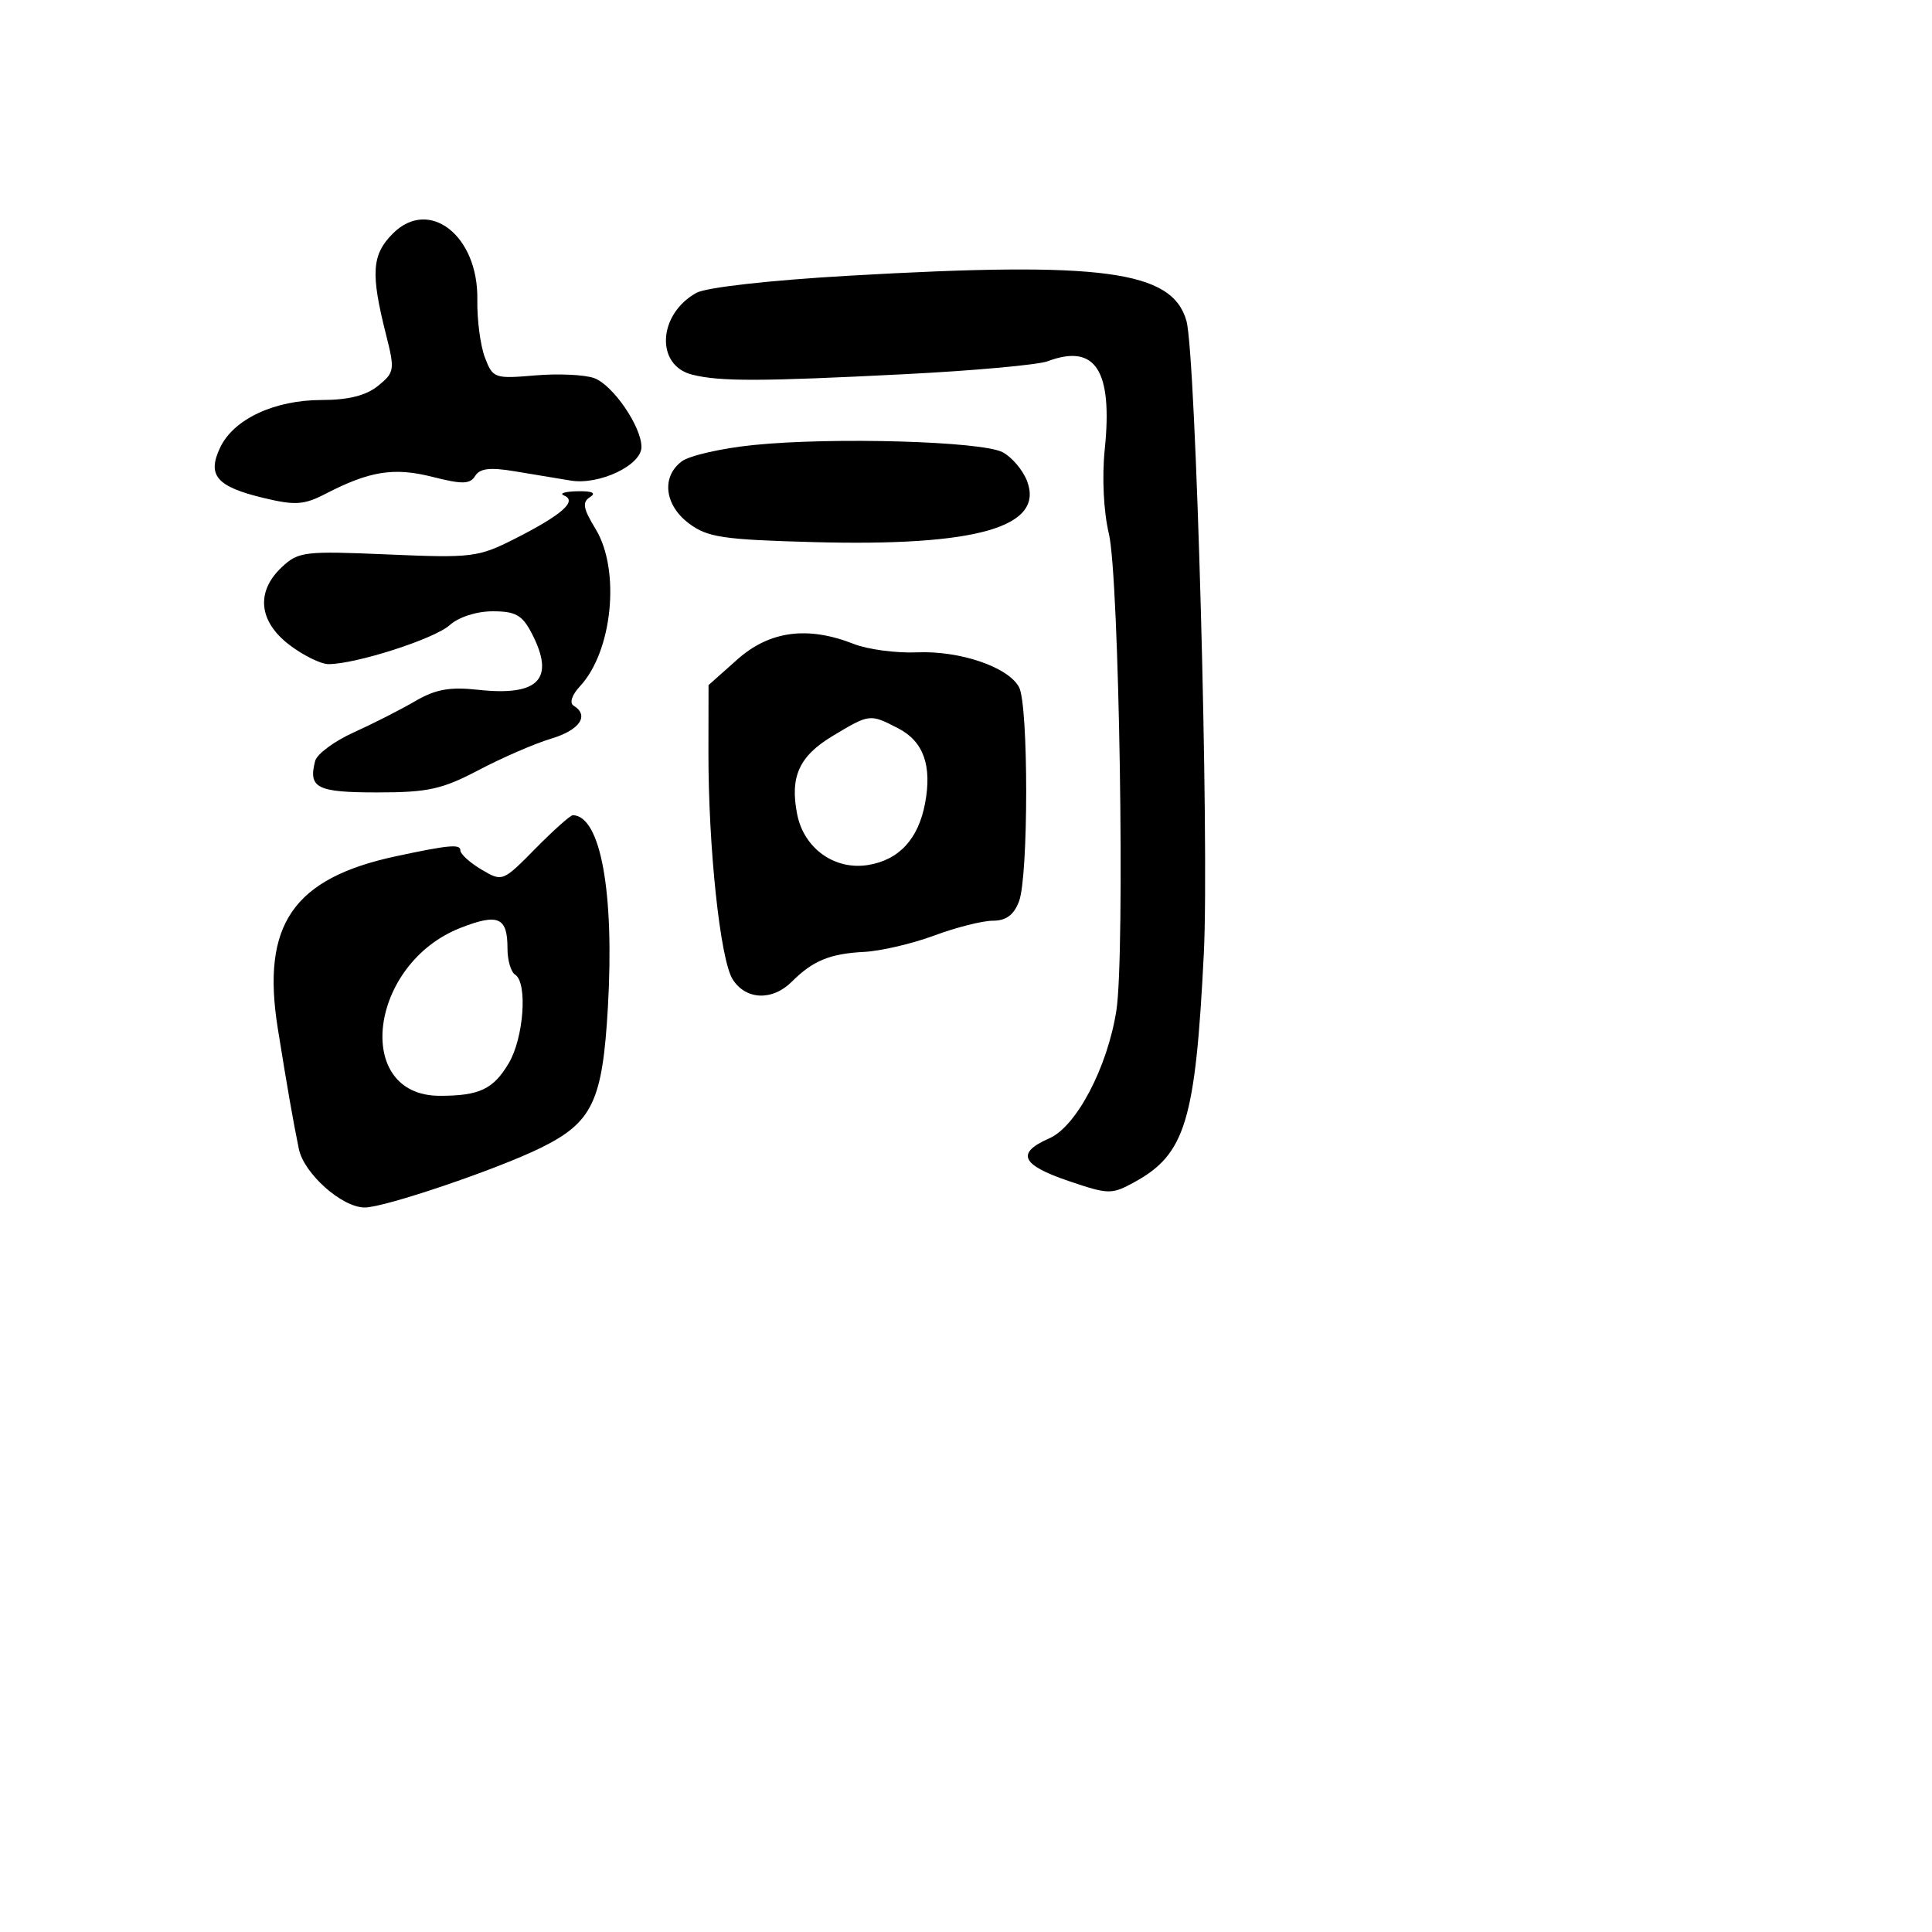 <svg xmlns="http://www.w3.org/2000/svg" width="256" height="256" viewBox="0 0 256 256" version="1.1">
	<path d="M 52.061 30.939 C 49.258 33.742, 49.092 36.210, 51.161 44.380 C 52.334 49.013, 52.279 49.355, 50.087 51.130 C 48.502 52.414, 46.167 53, 42.639 53.002 C 36.363 53.003, 30.963 55.530, 29.172 59.302 C 27.414 63.004, 28.696 64.488, 34.952 65.988 C 39.098 66.983, 40.283 66.905, 43.094 65.452 C 48.986 62.404, 52.200 61.893, 57.314 63.190 C 61.267 64.193, 62.277 64.169, 62.963 63.060 C 63.578 62.065, 64.944 61.902, 68.149 62.439 C 70.542 62.841, 73.903 63.398, 75.618 63.678 C 79.419 64.300, 85.002 61.648, 84.996 59.224 C 84.990 56.521, 81.232 51.037, 78.750 50.109 C 77.512 49.647, 73.988 49.483, 70.917 49.744 C 65.517 50.204, 65.298 50.126, 64.249 47.360 C 63.652 45.787, 63.202 42.345, 63.248 39.712 C 63.399 31.239, 56.876 26.124, 52.061 30.939 M 112.500 36.533 C 101.988 37.136, 93.573 38.082, 92.273 38.806 C 87.172 41.646, 86.823 48.415, 91.713 49.643 C 95.390 50.566, 100.770 50.553, 120 49.575 C 129.075 49.113, 137.542 48.345, 138.815 47.868 C 145.154 45.492, 147.460 49.056, 146.383 59.565 C 146.008 63.231, 146.232 67.797, 146.930 70.708 C 148.310 76.459, 149.094 126.514, 147.921 133.934 C 146.733 141.452, 142.630 149.259, 139.040 150.834 C 134.594 152.785, 135.294 154.346, 141.574 156.480 C 146.901 158.291, 147.289 158.298, 150.324 156.634 C 157.067 152.939, 158.402 148.536, 159.515 126.319 C 160.252 111.620, 158.473 46.995, 157.208 42.517 C 155.321 35.839, 146.100 34.605, 112.500 36.533 M 99.852 58.967 C 95.646 59.394, 91.371 60.364, 90.352 61.122 C 87.608 63.164, 88.039 66.925, 91.297 69.366 C 93.748 71.202, 95.788 71.507, 107.797 71.832 C 129.400 72.418, 138.411 69.841, 136.091 63.740 C 135.544 62.300, 134.093 60.585, 132.868 59.929 C 130.148 58.474, 110.382 57.898, 99.852 58.967 M 74.741 65.659 C 76.544 66.388, 74.445 68.234, 68.239 71.379 C 63.371 73.845, 62.544 73.948, 51.394 73.468 C 40.338 72.992, 39.535 73.088, 37.334 75.156 C 33.879 78.402, 34.265 82.338, 38.344 85.449 C 40.184 86.852, 42.517 88, 43.529 88 C 47.153 88, 57.539 84.664, 59.564 82.850 C 60.777 81.763, 63.139 81, 65.289 81 C 68.330 81, 69.206 81.499, 70.474 83.950 C 73.587 89.970, 71.388 92.278, 63.376 91.403 C 59.591 90.989, 57.717 91.327, 55 92.914 C 53.075 94.038, 49.405 95.904, 46.845 97.061 C 44.285 98.218, 41.996 99.915, 41.758 100.832 C 40.829 104.416, 41.980 105, 49.982 105 C 56.718 105, 58.578 104.589, 63.457 102.023 C 66.570 100.385, 70.891 98.514, 73.059 97.864 C 76.825 96.736, 78.127 94.814, 76.010 93.506 C 75.427 93.146, 75.775 92.084, 76.860 90.920 C 81.165 86.299, 82.232 75.533, 78.923 70.105 C 77.266 67.387, 77.117 66.542, 78.176 65.870 C 79.052 65.315, 78.485 65.052, 76.500 65.094 C 74.850 65.129, 74.058 65.384, 74.741 65.659 M 97.692 87.391 L 93.884 90.780 93.871 99.640 C 93.851 112.297, 95.428 127.121, 97.073 129.750 C 98.802 132.513, 102.340 132.660, 104.924 130.076 C 107.703 127.297, 109.975 126.362, 114.500 126.132 C 116.700 126.020, 120.879 125.045, 123.788 123.964 C 126.696 122.884, 130.194 122, 131.562 122 C 133.312 122, 134.339 121.239, 135.025 119.435 C 136.290 116.108, 136.293 93.417, 135.029 91.055 C 133.598 88.381, 127.202 86.200, 121.500 86.440 C 118.750 86.557, 114.983 86.055, 113.128 85.326 C 107.001 82.917, 101.961 83.591, 97.692 87.391 M 110.361 97.500 C 105.881 100.185, 104.637 102.933, 105.637 107.933 C 106.535 112.425, 110.595 115.325, 115 114.621 C 119.117 113.962, 121.687 111.187, 122.578 106.435 C 123.513 101.450, 122.367 98.241, 119.035 96.518 C 115.264 94.568, 115.250 94.569, 110.361 97.500 M 70.955 112.434 C 66.608 116.845, 66.571 116.860, 63.793 115.218 C 62.257 114.311, 61 113.165, 61 112.671 C 61 111.820, 59.471 111.961, 52.500 113.451 C 38.829 116.374, 34.602 122.528, 36.812 136.296 C 38.105 144.349, 38.780 148.213, 39.594 152.223 C 40.261 155.505, 45.312 160, 48.335 160 C 50.971 160, 65.880 154.945, 71.672 152.087 C 78.520 148.708, 79.841 145.928, 80.553 133.392 C 81.418 118.177, 79.577 108.111, 75.912 108.015 C 75.589 108.007, 73.358 109.995, 70.955 112.434 M 61 122.957 C 48.881 127.719, 46.739 145.200, 58.275 145.200 C 63.534 145.200, 65.375 144.327, 67.420 140.866 C 69.408 137.501, 69.928 130.201, 68.255 129.143 C 67.695 128.789, 67.240 127.229, 67.244 125.675 C 67.253 121.526, 66.015 120.987, 61 122.957" stroke="none" fill="black" fill-rule="evenodd"/>
</svg>